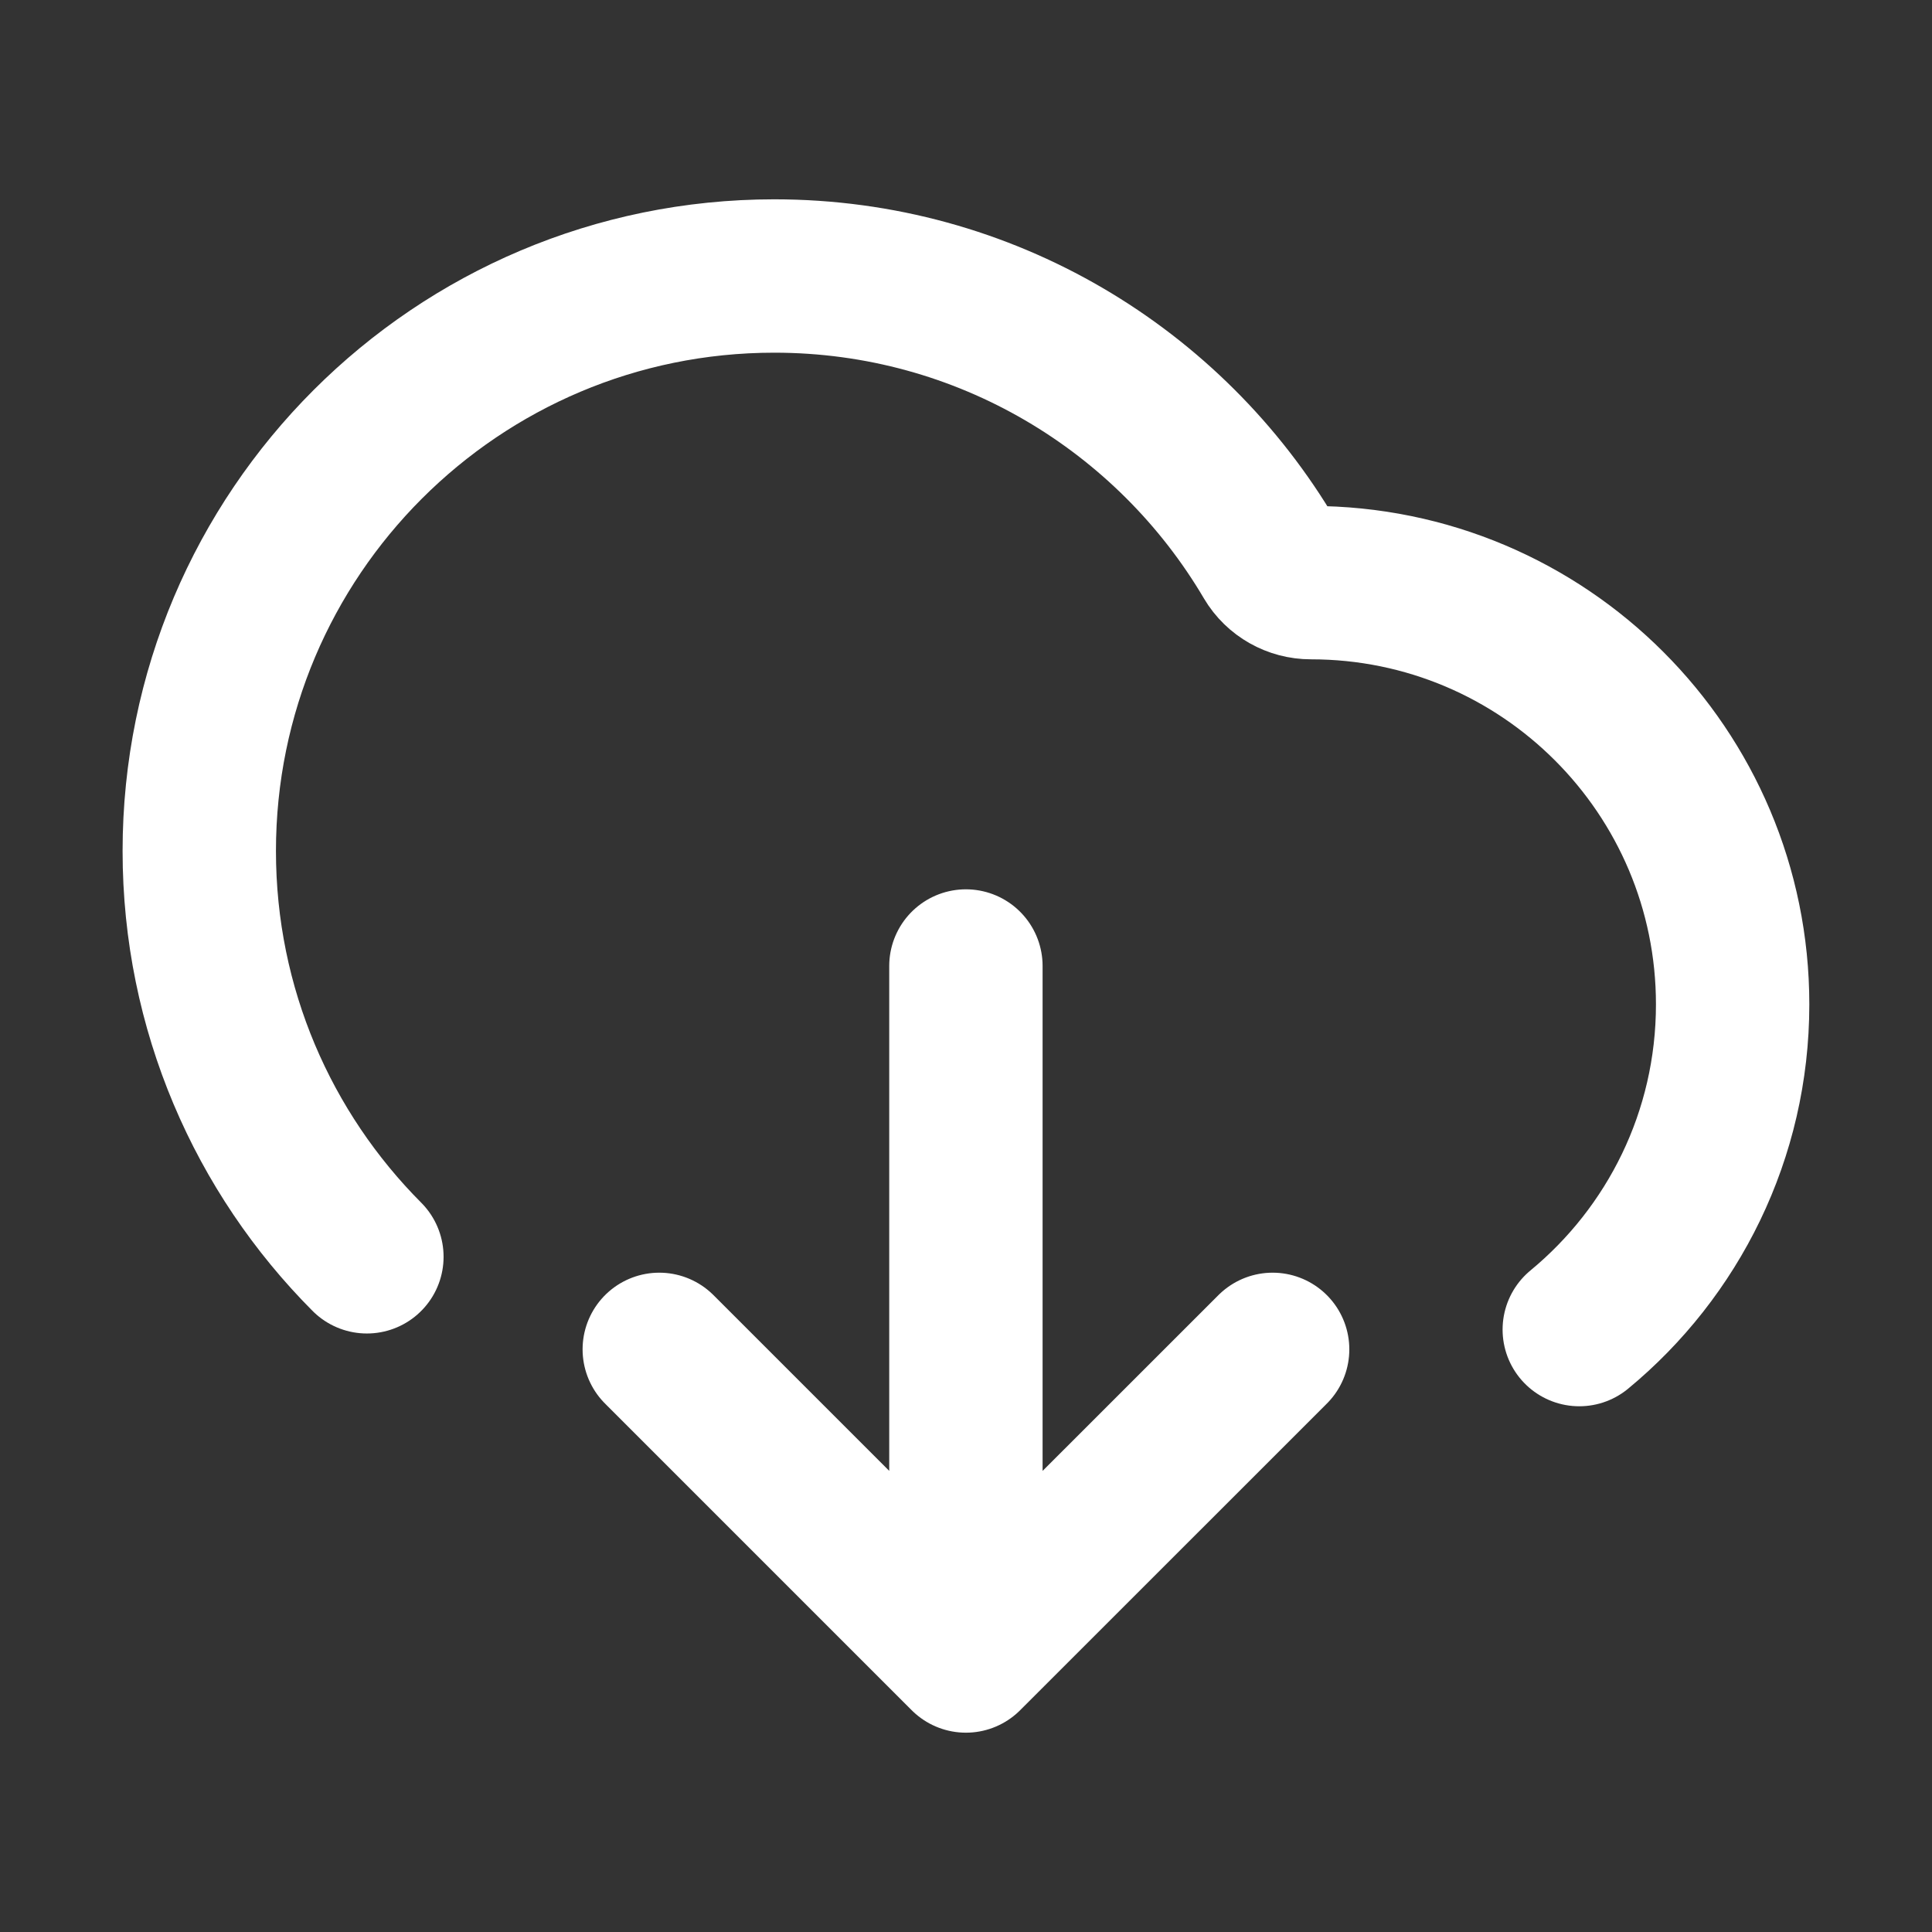 <svg width="21" height="21" viewBox="0 0 21 21" fill="none" xmlns="http://www.w3.org/2000/svg">
<rect x="0" y="0" width="21" height="21" fill="#333333" stroke="none"/>
<path d="M7.166 14.667L10.499 18M10.499 18L13.833 14.667M10.499 18V10.5M17.166 14.452C18.184 13.612 18.833 12.34 18.833 10.917C18.833 8.385 16.781 6.333 14.249 6.333C14.067 6.333 13.897 6.238 13.804 6.081C12.718 4.237 10.711 3 8.416 3C4.964 3 2.166 5.798 2.166 9.25C2.166 10.972 2.862 12.531 3.988 13.661" stroke="white" stroke-width="1.667" stroke-linecap="round" stroke-linejoin="round"/>
</svg>
